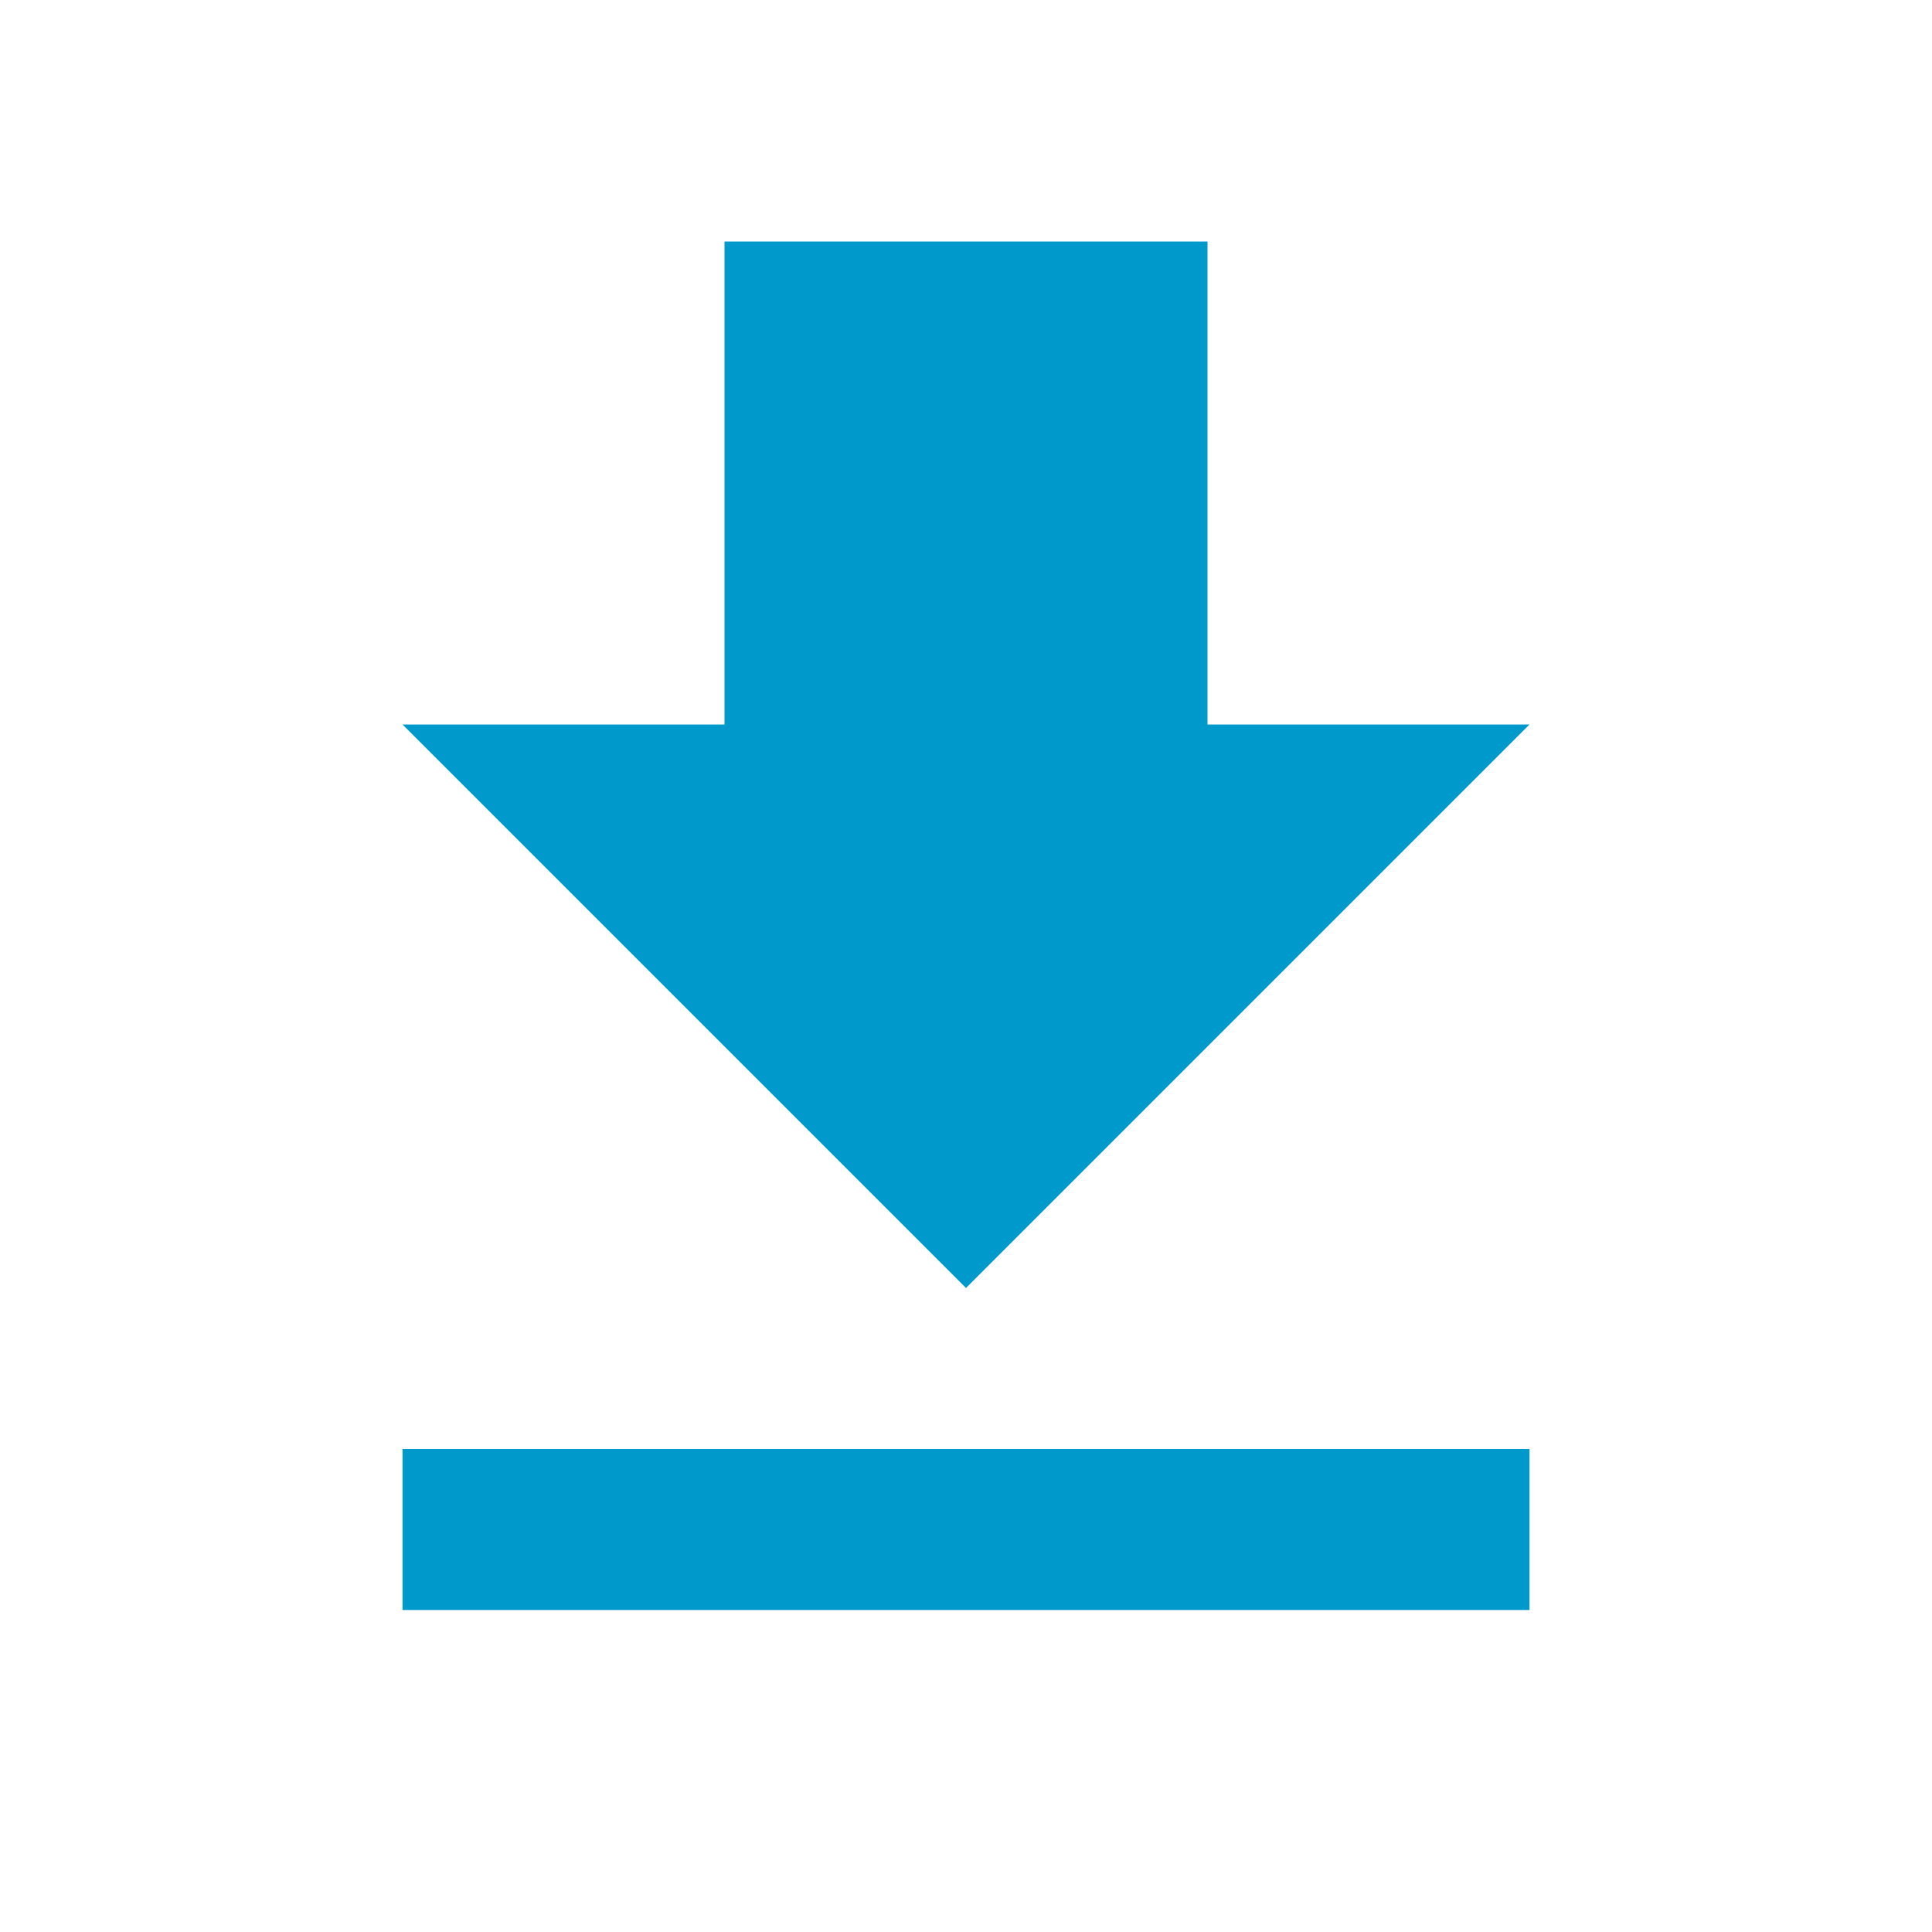 <svg xmlns="http://www.w3.org/2000/svg" width="48" height="48" viewBox="0 0 48 48">
    <path d="M38 18h-8V6H18v12h-8l14 14 14-14zM10 36v4h28v-4H10z" fill="#0099CC"/>
    <path d="M0 0h48v48H0z" fill="none" />
</svg>